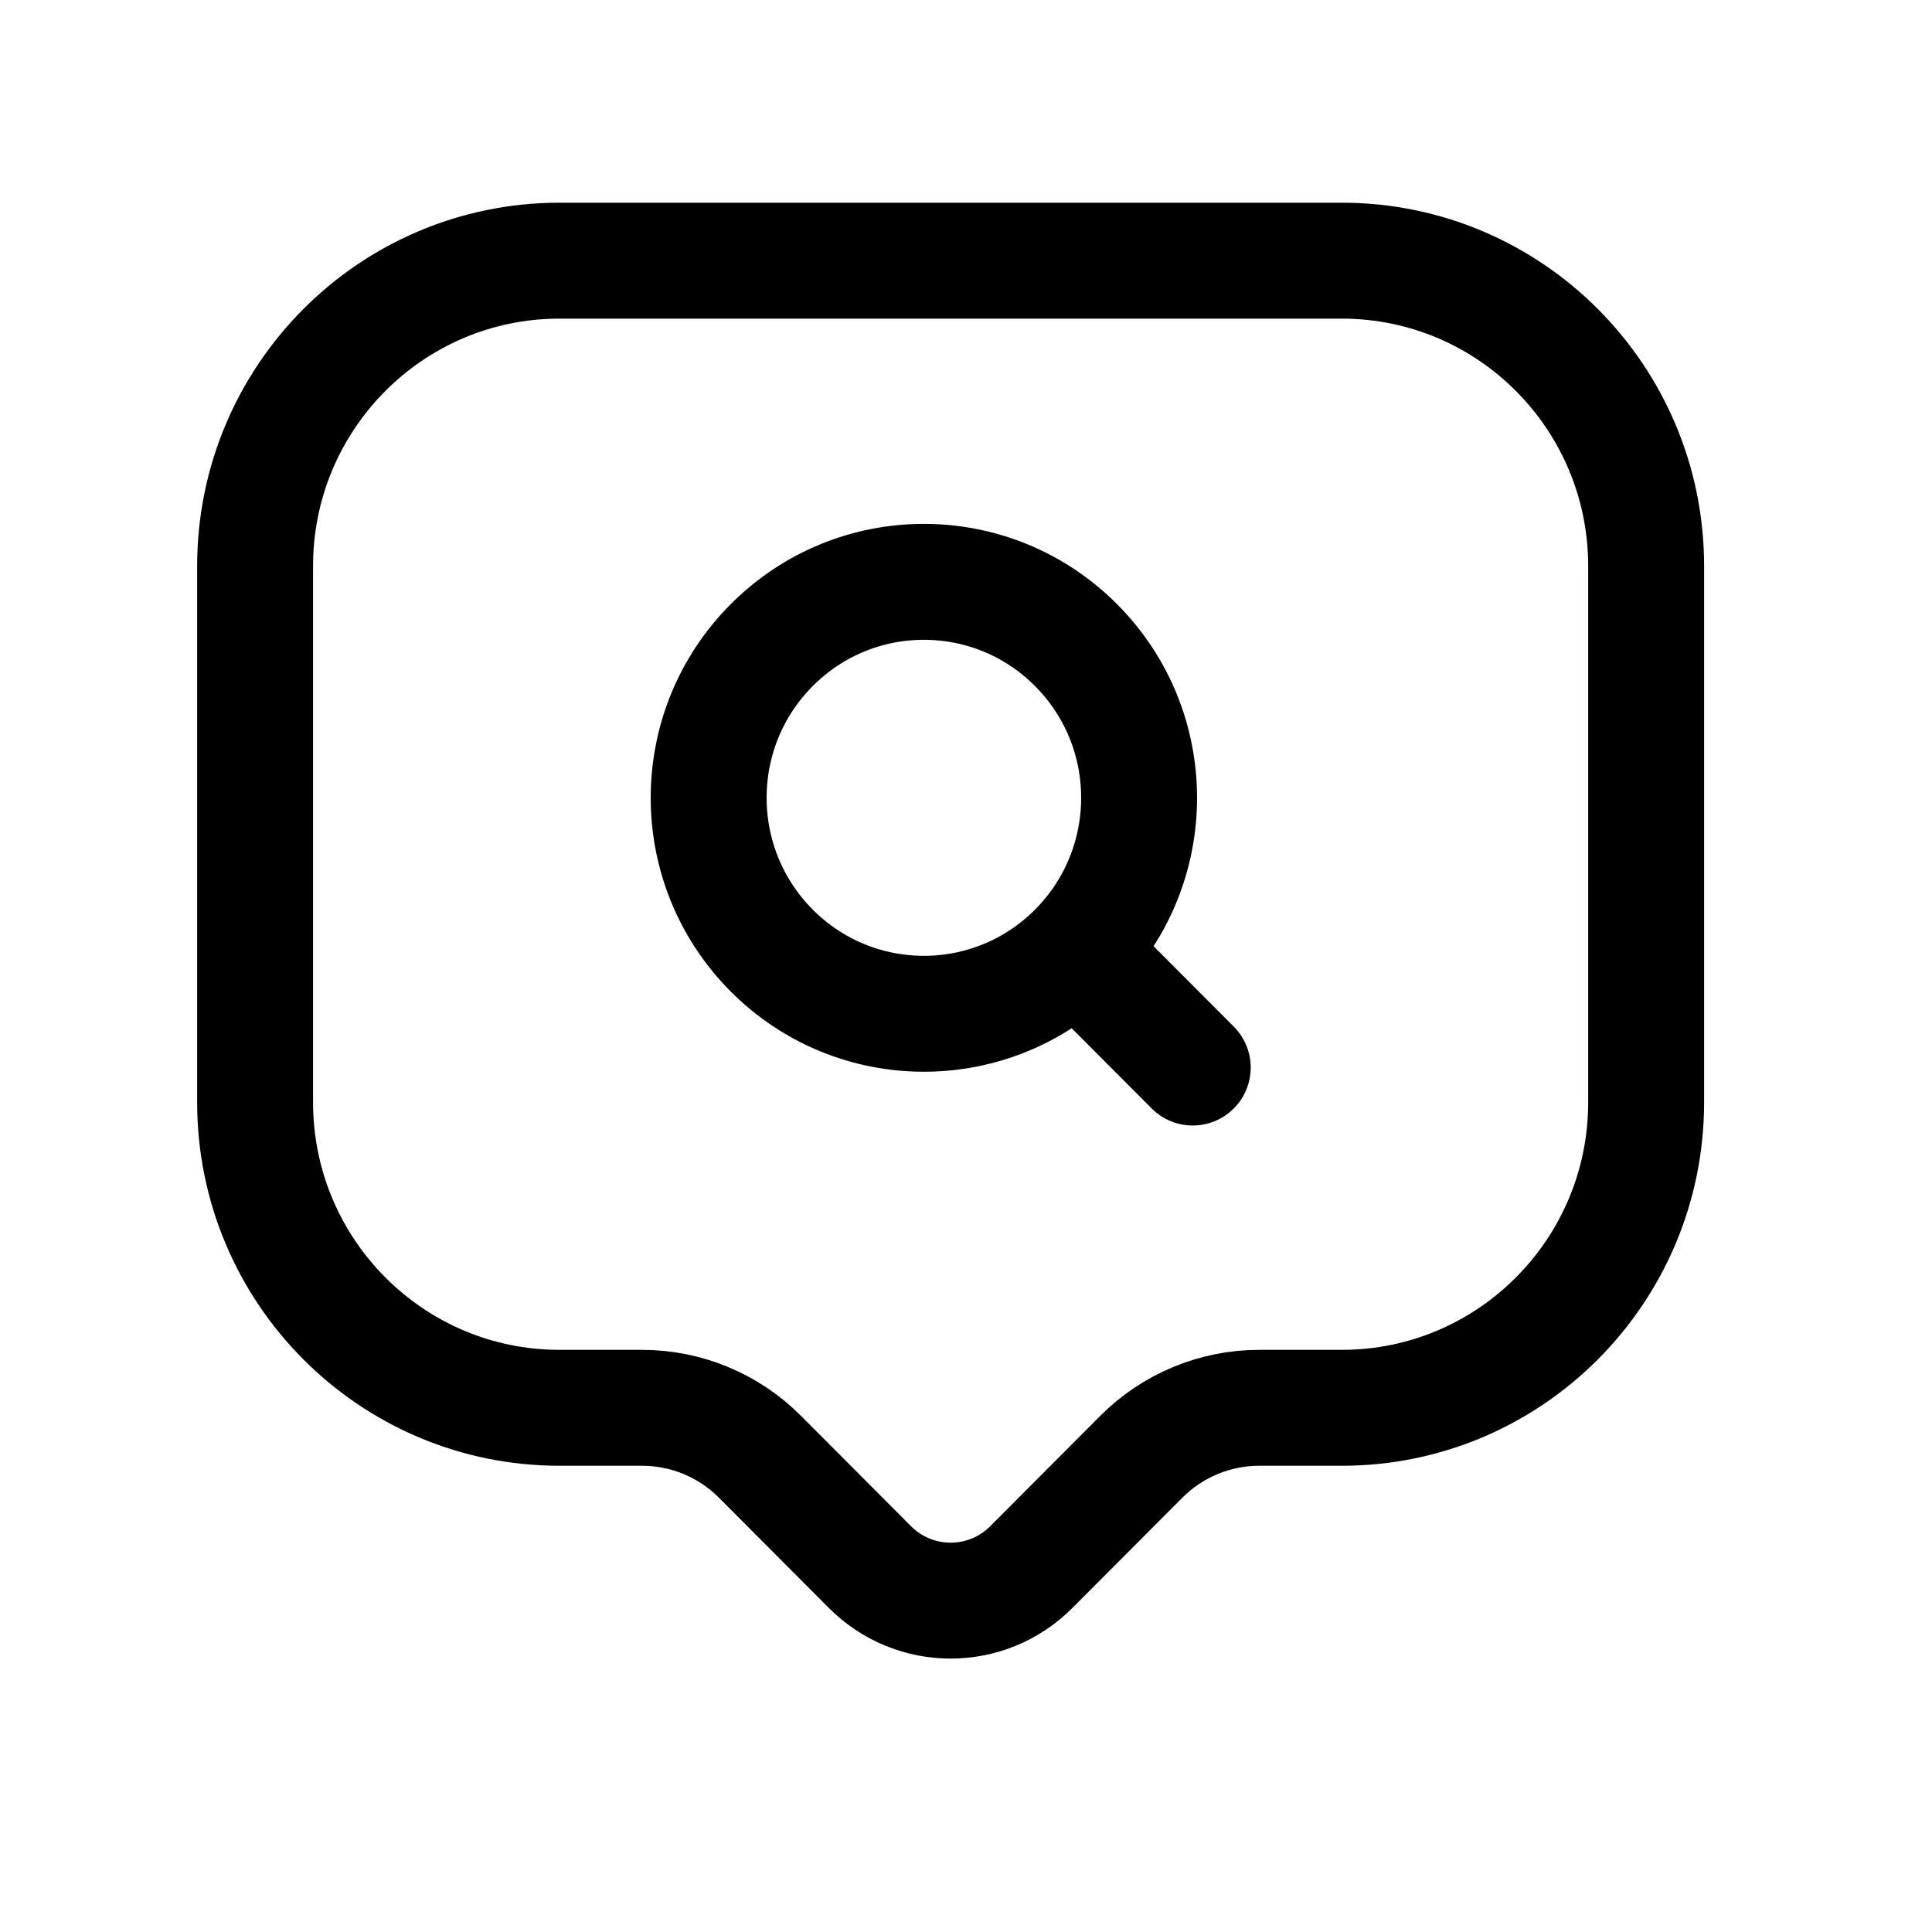 <svg width="25" height="25" viewBox="0 0 25 25" fill="none" xmlns="http://www.w3.org/2000/svg">
<path d="M11.256 20.277L9.834 18.851C9.43 18.445 8.881 18.217 8.309 18.217H7.24C5.065 18.217 3.301 16.447 3.301 14.264V7.325C3.301 5.142 5.065 3.373 7.24 3.373H17.362C19.538 3.373 21.301 5.142 21.301 7.325V14.264C21.301 16.447 19.538 18.217 17.362 18.217H16.294C15.722 18.217 15.173 18.445 14.768 18.851L13.346 20.277C12.769 20.857 11.834 20.857 11.256 20.277Z" stroke="black" stroke-width="1.5" stroke-linecap="round" stroke-linejoin="round"/>
<path d="M13.924 12.3C12.837 13.391 11.073 13.391 9.986 12.3C8.898 11.208 8.898 9.439 9.986 8.348C11.073 7.256 12.837 7.256 13.924 8.348C15.012 9.439 15.012 11.208 13.924 12.3ZM13.924 12.3L15.434 13.814" stroke="black" stroke-width="1.5" stroke-linecap="round" stroke-linejoin="round"/>
</svg>